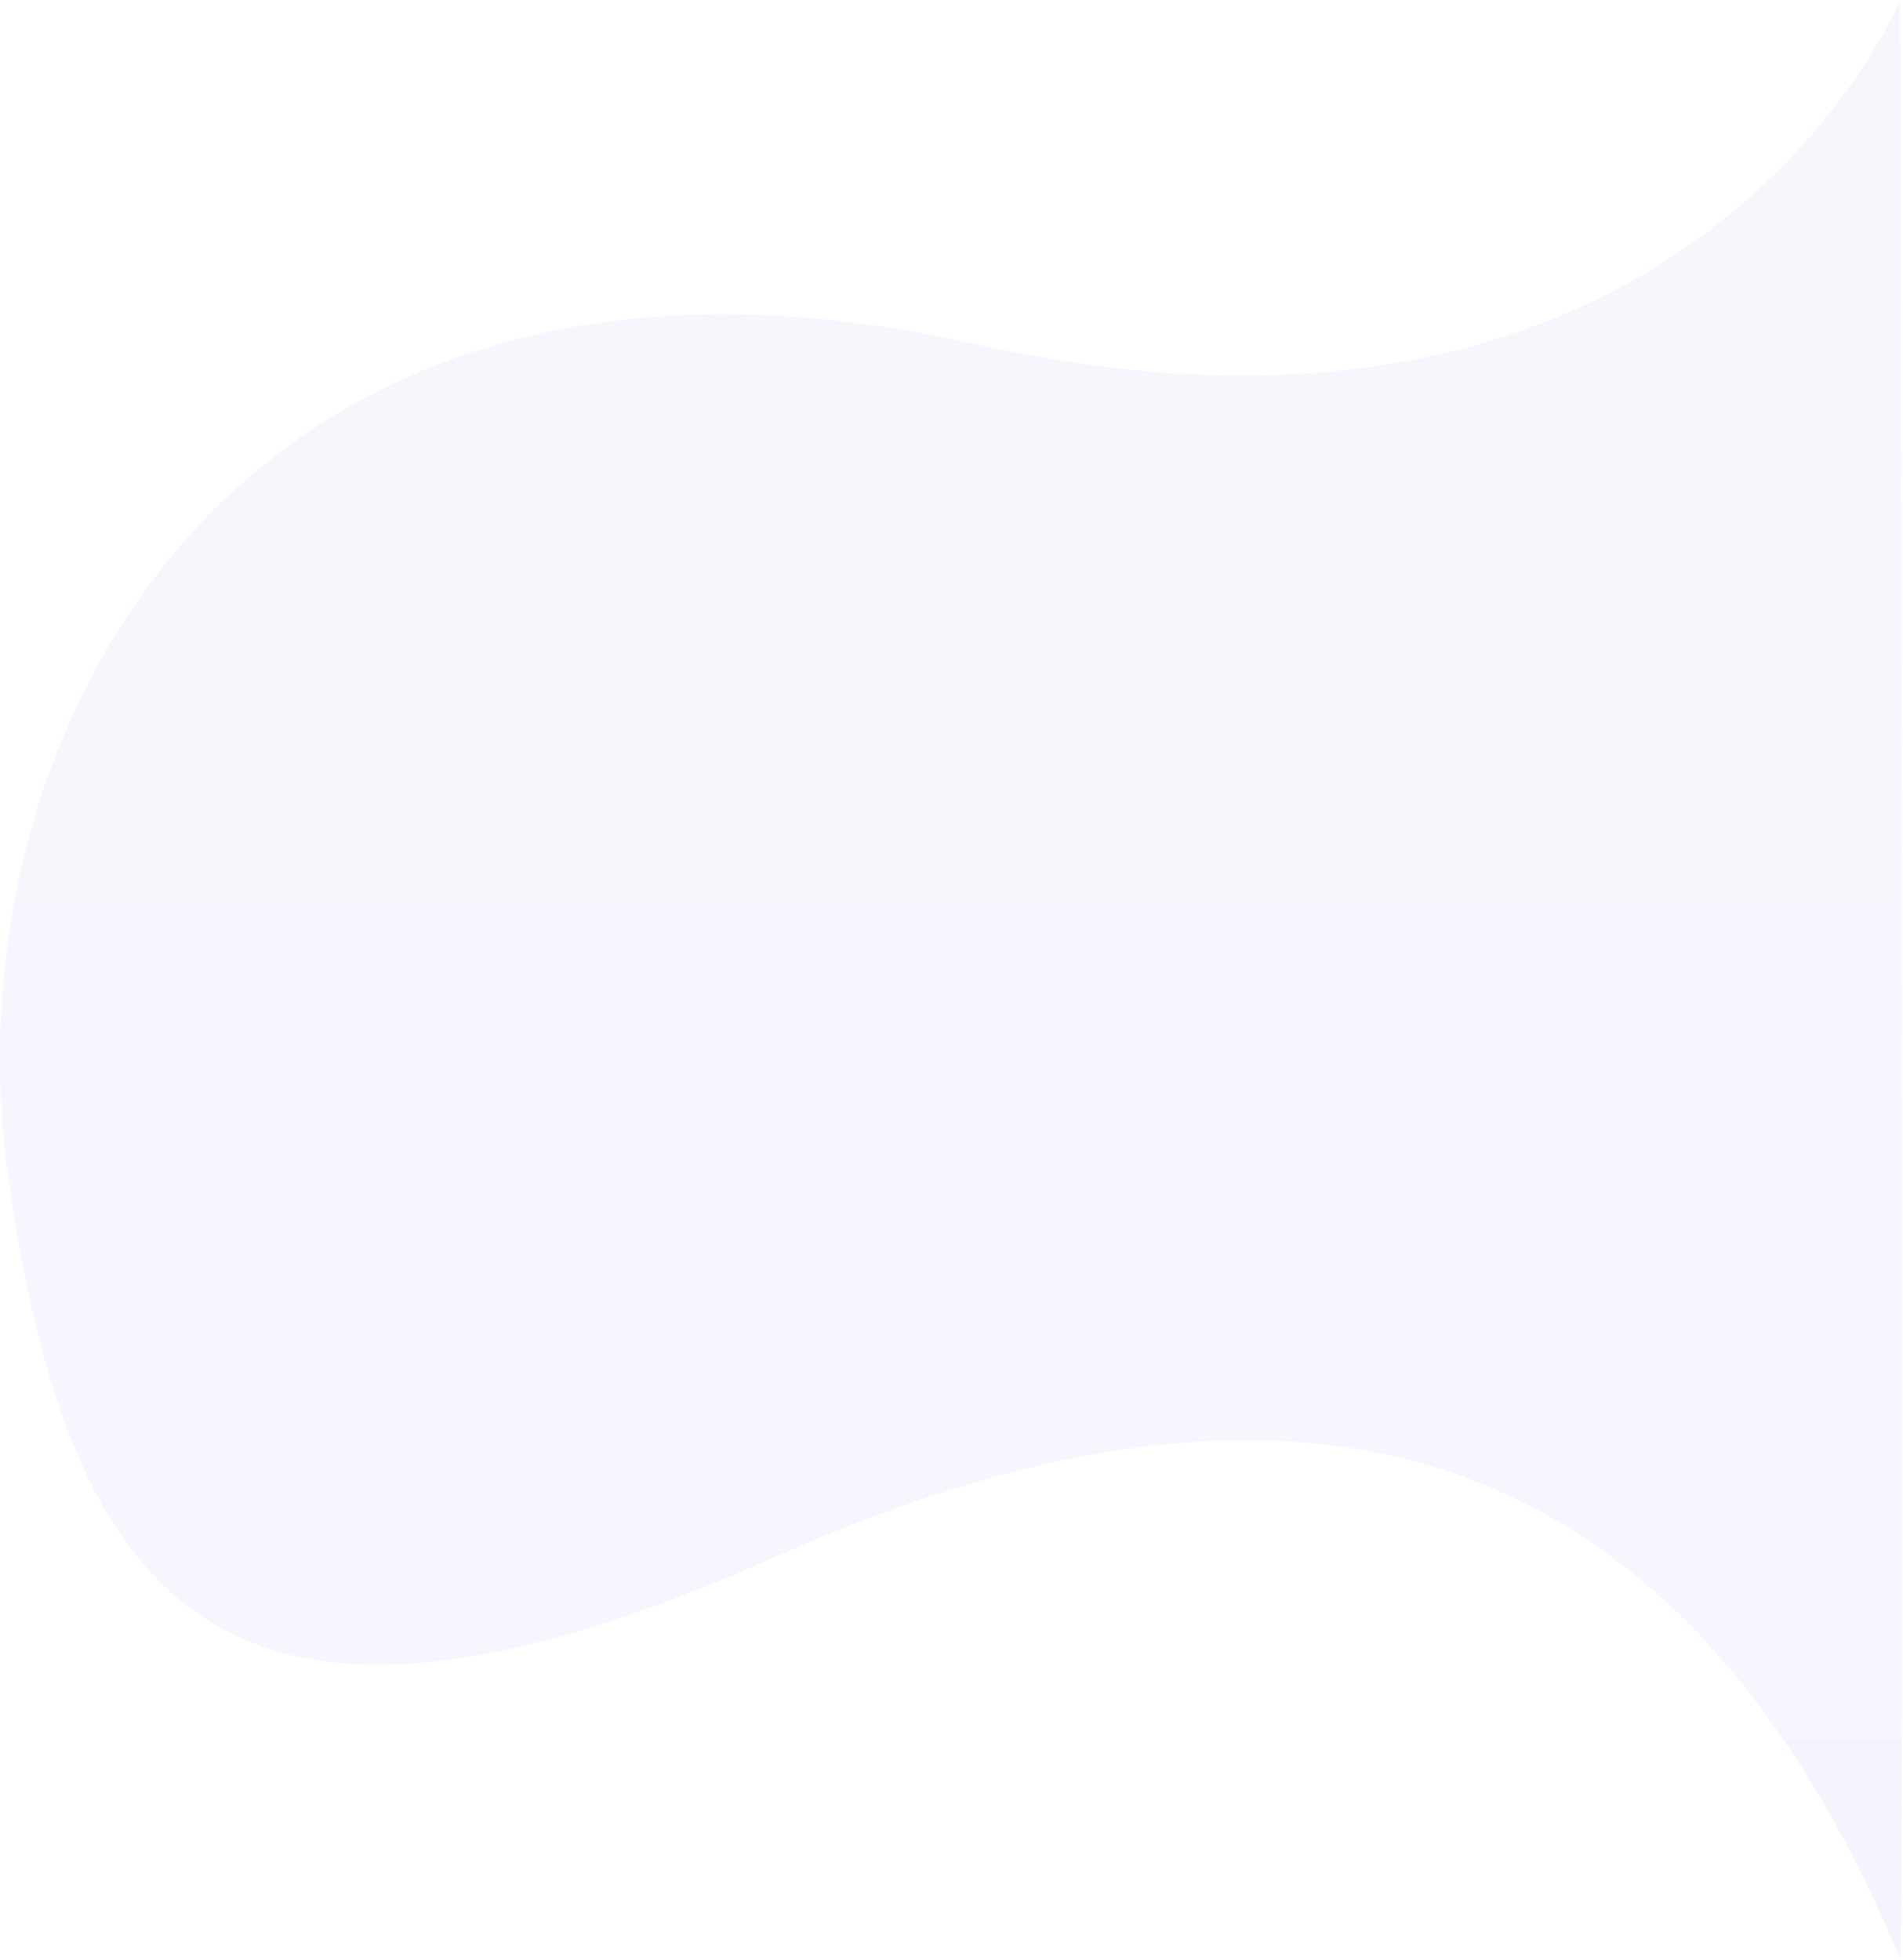 <svg width="872" height="898" viewBox="0 0 872 898" fill="none" xmlns="http://www.w3.org/2000/svg">
<path opacity="0.03" d="M870.671 0C870.671 0 775.857 231.538 445.657 157.438C115.457 83.338 -25.453 329.548 3.747 539.107C32.947 748.666 113.077 821.219 355.867 713.178C598.657 605.137 770.555 659.096 870.667 897.386C872.881 899.076 870.671 0 870.671 0Z" fill="url(#paint0_linear_411_322)"/>
<path opacity="0.03" d="M870.671 0C870.671 0 775.857 231.538 445.657 157.438C115.457 83.338 -25.453 329.548 3.747 539.107C32.947 748.666 113.077 821.219 355.867 713.178C598.657 605.137 770.555 659.096 870.667 897.386C872.881 899.076 870.671 0 870.671 0Z" fill="url(#paint1_linear_411_322)"/>
<defs>
<linearGradient id="paint0_linear_411_322" x1="435.826" y1="0" x2="435.826" y2="897.388" gradientUnits="userSpaceOnUse">
<stop stop-color="#A15EDE"/>
<stop offset="1" stop-color="#8952DA"/>
</linearGradient>
<linearGradient id="paint1_linear_411_322" x1="435.826" y1="0" x2="435.826" y2="897.388" gradientUnits="userSpaceOnUse">
<stop stop-color="#A15EDE"/>
<stop offset="1" stop-color="#8952DA"/>
</linearGradient>
</defs>
</svg>
